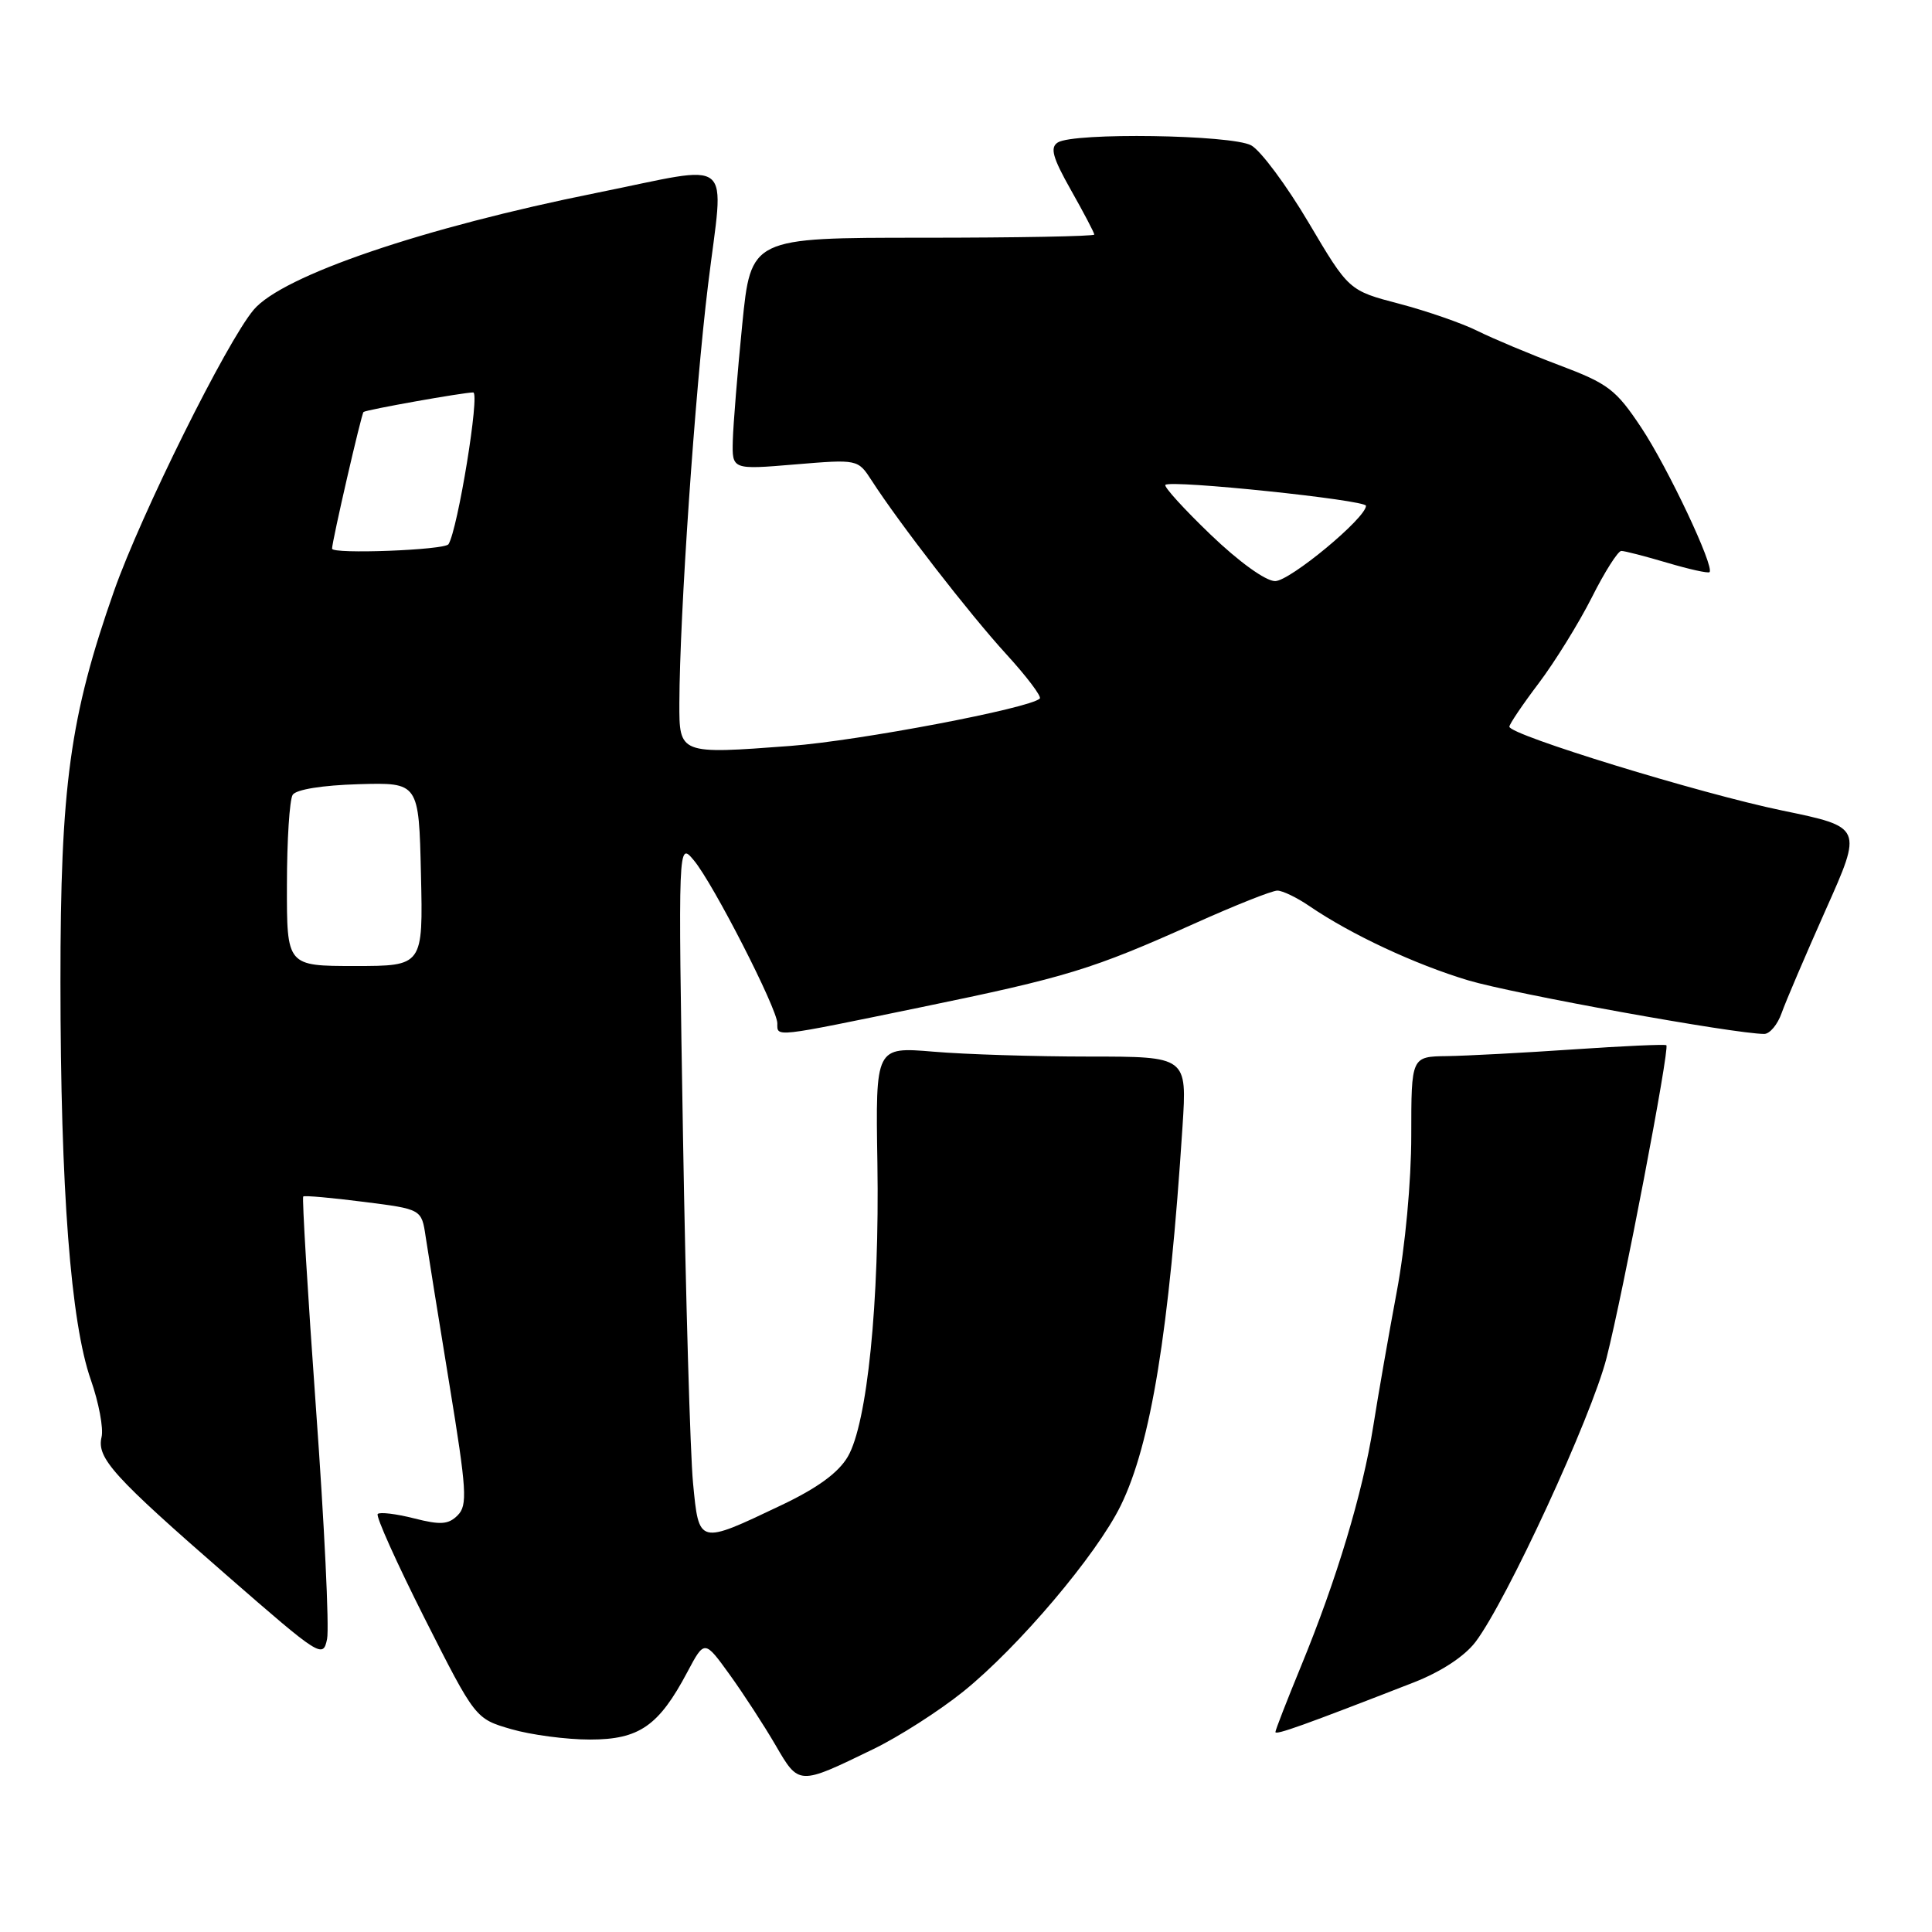 <?xml version="1.0" encoding="UTF-8" standalone="no"?>
<!DOCTYPE svg PUBLIC "-//W3C//DTD SVG 1.1//EN" "http://www.w3.org/Graphics/SVG/1.1/DTD/svg11.dtd" >
<svg xmlns="http://www.w3.org/2000/svg" xmlns:xlink="http://www.w3.org/1999/xlink" version="1.1" viewBox="0 0 256 256">
 <g >
 <path fill="currentColor"
d=" M 115.67 231.79 C 119.07 230.15 124.46 226.70 127.65 224.13 C 134.97 218.23 145.30 206.03 148.50 199.50 C 152.50 191.35 154.93 176.42 156.69 149.25 C 157.29 140.00 157.29 140.00 144.30 140.00 C 137.15 140.00 127.86 139.71 123.66 139.35 C 116.01 138.71 116.01 138.71 116.26 154.10 C 116.55 172.48 114.92 188.63 112.33 193.03 C 111.08 195.16 108.29 197.19 103.48 199.47 C 92.51 204.69 92.62 204.71 91.83 196.50 C 91.46 192.65 90.86 171.95 90.50 150.50 C 89.85 111.50 89.85 111.50 91.94 114.00 C 94.50 117.06 103.00 133.67 103.00 135.60 C 103.00 137.45 102.35 137.52 121.96 133.48 C 141.39 129.48 144.70 128.46 158.26 122.38 C 163.62 119.97 168.57 118.00 169.26 118.01 C 169.94 118.01 171.85 118.93 173.50 120.06 C 179.02 123.83 187.51 127.79 194.54 129.90 C 200.52 131.69 229.86 137.00 233.77 137.00 C 234.50 137.00 235.54 135.76 236.07 134.25 C 236.60 132.74 239.24 126.57 241.92 120.55 C 246.81 109.60 246.81 109.60 236.16 107.40 C 225.28 105.15 200.00 97.38 200.00 96.29 C 200.00 95.95 201.75 93.36 203.89 90.53 C 206.03 87.69 209.19 82.59 210.91 79.19 C 212.62 75.78 214.39 73.00 214.83 73.00 C 215.28 73.00 218.01 73.71 220.92 74.57 C 223.82 75.43 226.34 75.99 226.52 75.81 C 227.21 75.12 221.00 61.97 217.49 56.68 C 214.12 51.61 213.11 50.84 206.64 48.40 C 202.71 46.92 197.83 44.87 195.80 43.86 C 193.76 42.84 189.09 41.22 185.41 40.25 C 178.73 38.50 178.73 38.50 173.40 29.50 C 170.47 24.55 167.04 19.94 165.79 19.26 C 163.17 17.85 142.28 17.53 140.16 18.88 C 139.11 19.55 139.47 20.87 141.91 25.19 C 143.61 28.20 145.00 30.85 145.00 31.08 C 145.00 31.31 134.76 31.50 122.25 31.50 C 99.50 31.50 99.50 31.50 98.35 43.00 C 97.72 49.33 97.16 56.24 97.10 58.37 C 97.00 62.24 97.00 62.24 105.34 61.54 C 113.67 60.85 113.67 60.85 115.50 63.67 C 119.17 69.36 128.45 81.33 133.29 86.63 C 136.03 89.62 138.04 92.29 137.78 92.56 C 136.49 93.85 113.79 98.16 104.73 98.84 C 89.99 99.95 90.00 99.95 90.02 93.13 C 90.06 81.49 92.08 51.98 93.82 37.75 C 95.94 20.36 97.68 21.81 79.13 25.54 C 56.06 30.17 37.42 36.52 33.61 41.05 C 30.02 45.31 18.68 68.16 15.11 78.31 C 9.26 94.97 8.00 104.14 8.01 130.16 C 8.02 157.62 9.37 175.26 12.04 182.85 C 13.09 185.85 13.73 189.26 13.46 190.41 C 12.79 193.20 14.98 195.62 30.15 208.83 C 42.45 219.55 42.81 219.78 43.34 217.17 C 43.64 215.70 42.98 201.97 41.87 186.65 C 40.77 171.34 40.01 158.68 40.18 158.54 C 40.36 158.39 43.96 158.71 48.18 159.25 C 55.86 160.22 55.86 160.22 56.40 163.86 C 56.70 165.86 58.11 174.65 59.54 183.39 C 61.85 197.50 61.97 199.46 60.64 200.79 C 59.42 202.01 58.38 202.09 54.86 201.19 C 52.50 200.59 50.33 200.33 50.05 200.61 C 49.77 200.90 52.57 207.11 56.26 214.43 C 62.99 227.74 62.99 227.74 67.74 229.12 C 70.36 229.88 75.05 230.50 78.17 230.50 C 84.70 230.50 87.29 228.70 91.08 221.55 C 93.35 217.28 93.35 217.28 96.68 221.89 C 98.51 224.43 101.24 228.63 102.75 231.22 C 105.87 236.59 105.79 236.59 115.67 231.79 Z  M 187.33 222.93 C 190.94 221.52 194.04 219.49 195.50 217.58 C 199.63 212.14 210.89 187.74 212.88 179.92 C 215.07 171.33 221.27 138.92 220.80 138.50 C 220.64 138.35 215.10 138.60 208.50 139.05 C 201.90 139.50 194.36 139.90 191.75 139.94 C 187.00 140.00 187.00 140.00 187.00 150.45 C 187.00 156.54 186.20 165.20 185.07 171.20 C 184.01 176.86 182.61 184.88 181.96 189.00 C 180.56 197.85 177.11 209.31 172.40 220.76 C 170.53 225.31 169.00 229.24 169.00 229.50 C 169.00 229.95 172.80 228.59 187.33 222.93 Z  M 38.02 117.25 C 38.02 111.34 38.37 105.97 38.78 105.32 C 39.23 104.61 42.72 104.05 47.51 103.91 C 55.50 103.68 55.50 103.68 55.78 115.84 C 56.06 128.00 56.06 128.00 47.03 128.00 C 38.00 128.00 38.00 128.00 38.02 117.25 Z  M 160.41 70.84 C 156.88 67.45 154.18 64.48 154.42 64.25 C 155.12 63.55 181.00 66.25 181.00 67.02 C 181.00 68.64 170.91 77.00 168.96 77.00 C 167.71 77.00 164.17 74.45 160.41 70.84 Z  M 44.00 72.70 C 44.00 71.72 47.90 54.78 48.17 54.59 C 48.59 54.28 61.40 52.00 62.70 52.00 C 63.62 52.00 60.67 70.10 59.43 72.11 C 58.95 72.89 44.00 73.46 44.00 72.70 Z "/>
</g>
</svg>
